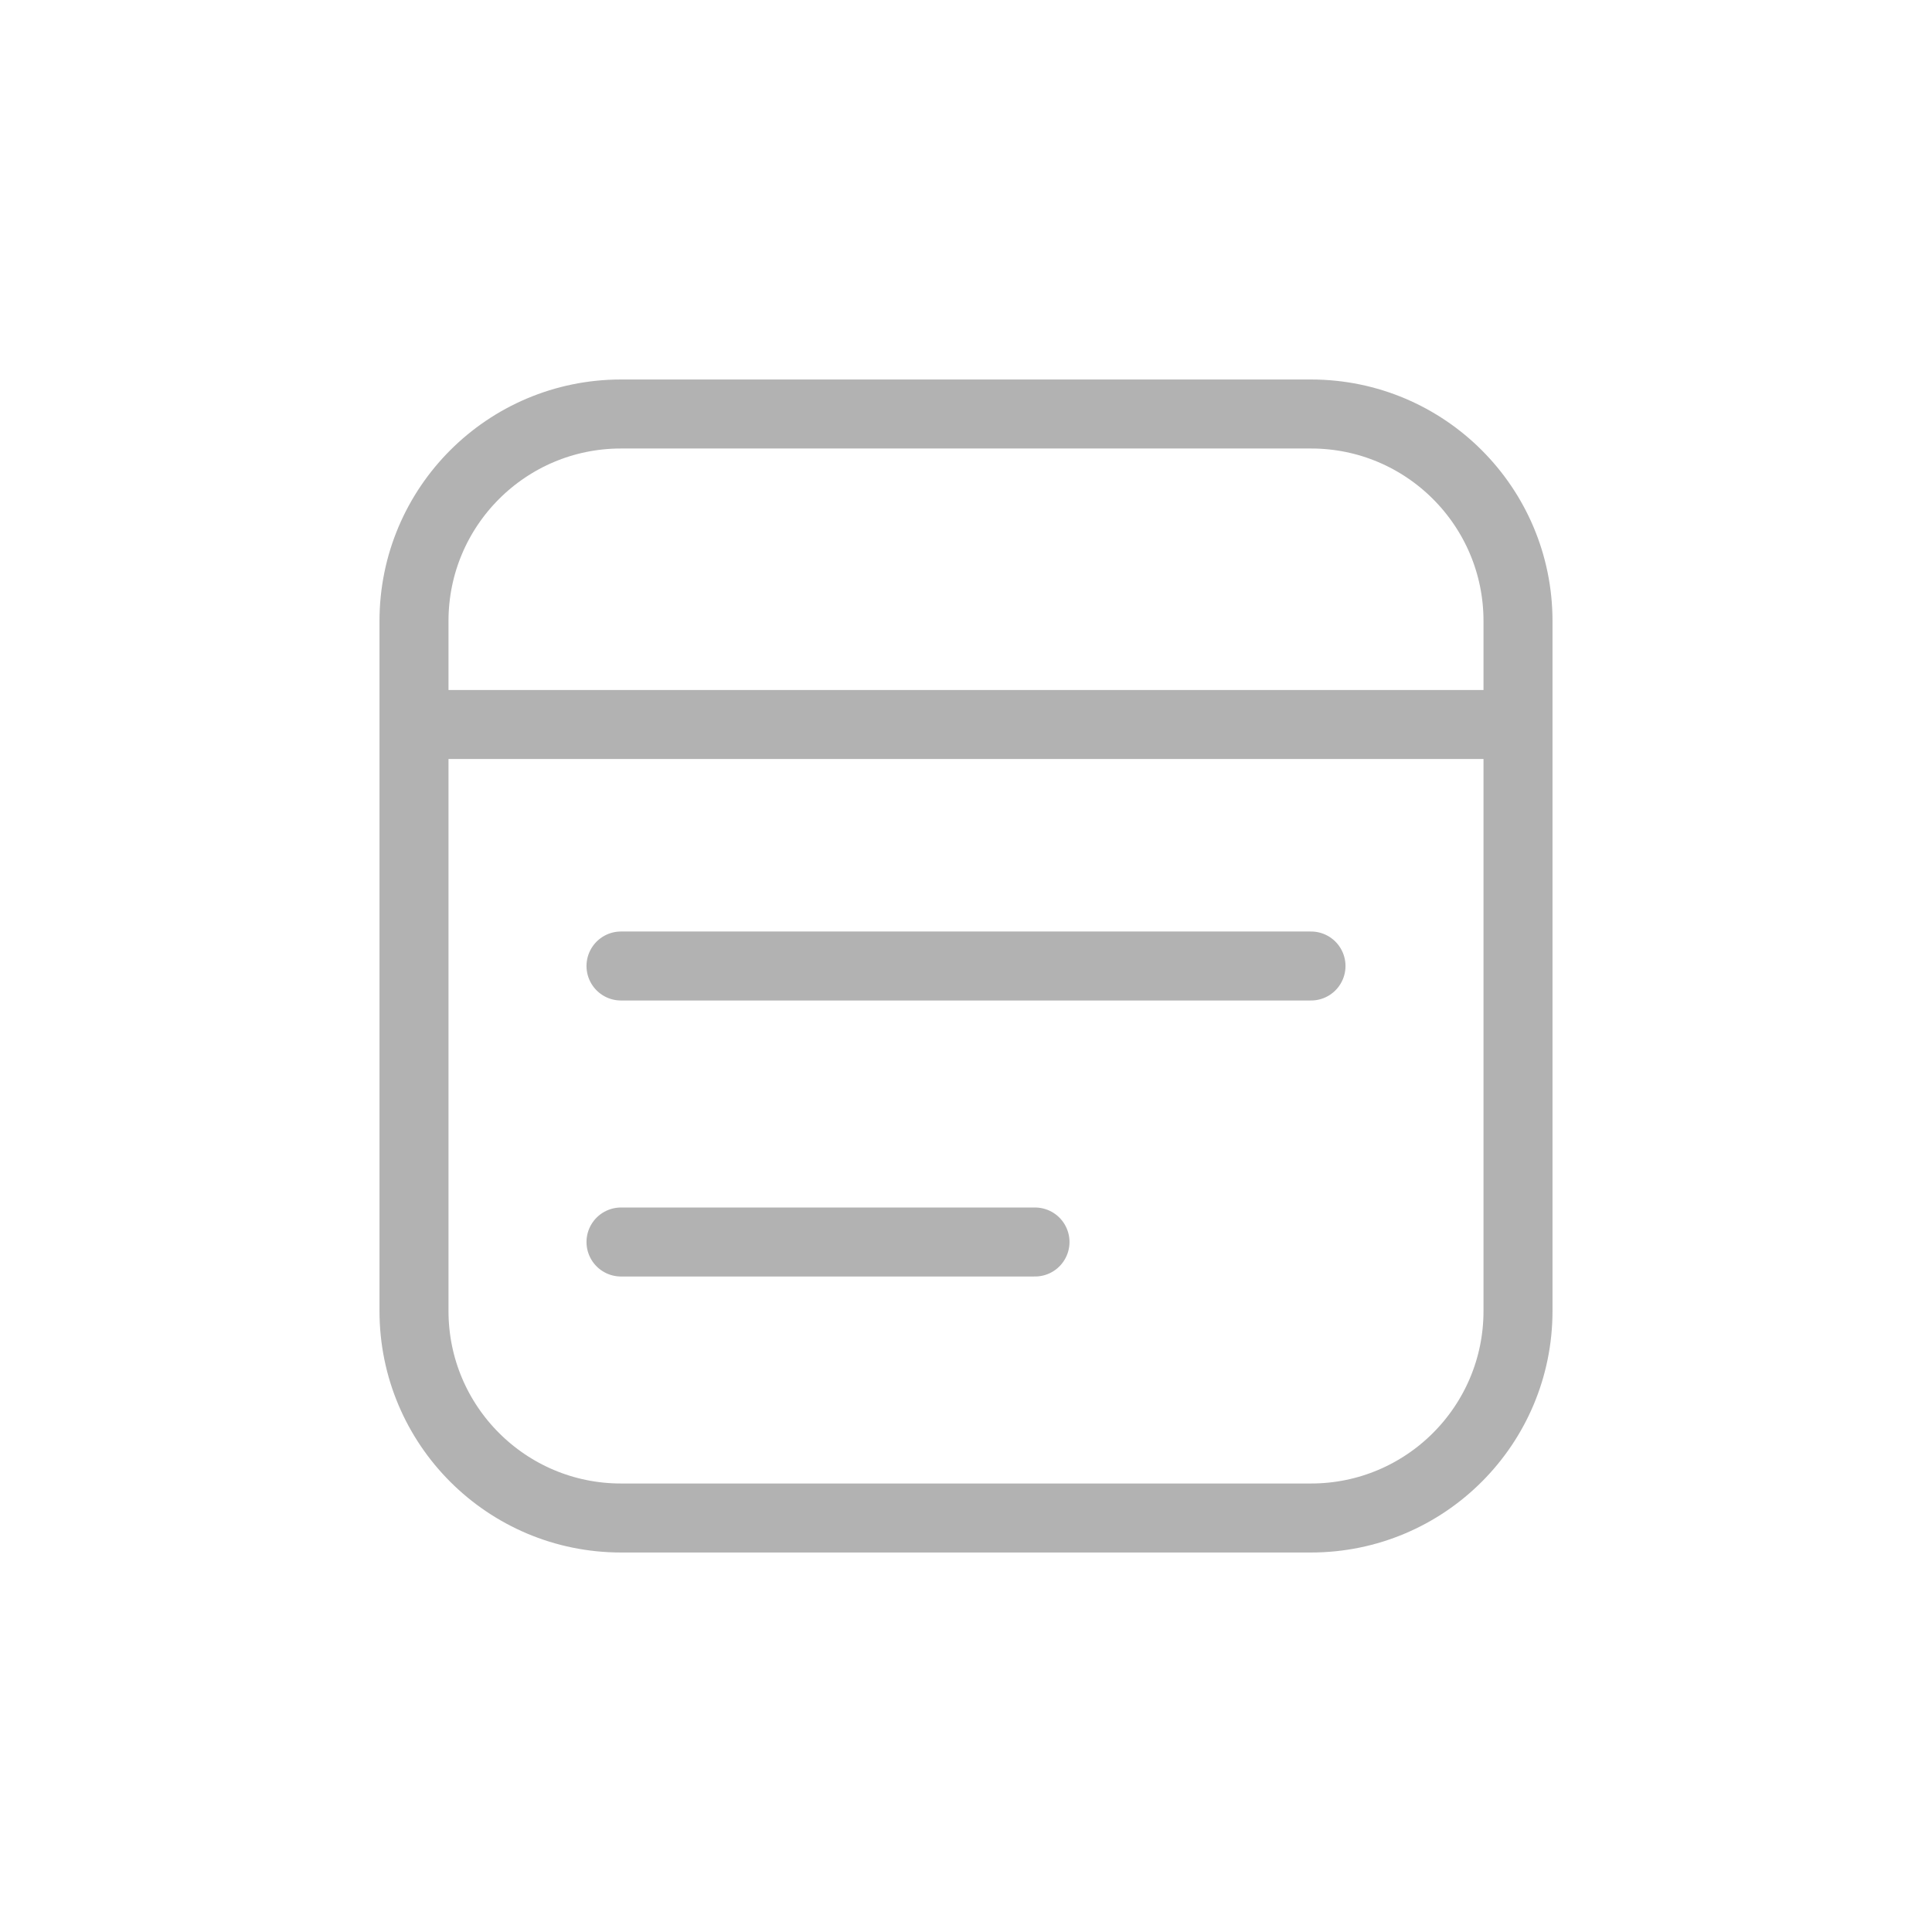 <svg width="28" height="28" viewBox="0 0 28 28" fill="none" xmlns="http://www.w3.org/2000/svg">
<path d="M6.5 10.5H21.5M19 14H9M15 18H9M9 22H19C20.657 22 22 20.657 22 19V9C22 7.343 20.657 6 19 6H9C7.343 6 6 7.343 6 9V19C6 20.657 7.343 22 9 22Z" stroke="#B2B2B2" stroke-linecap="round" stroke-linejoin="round"/>
</svg>
